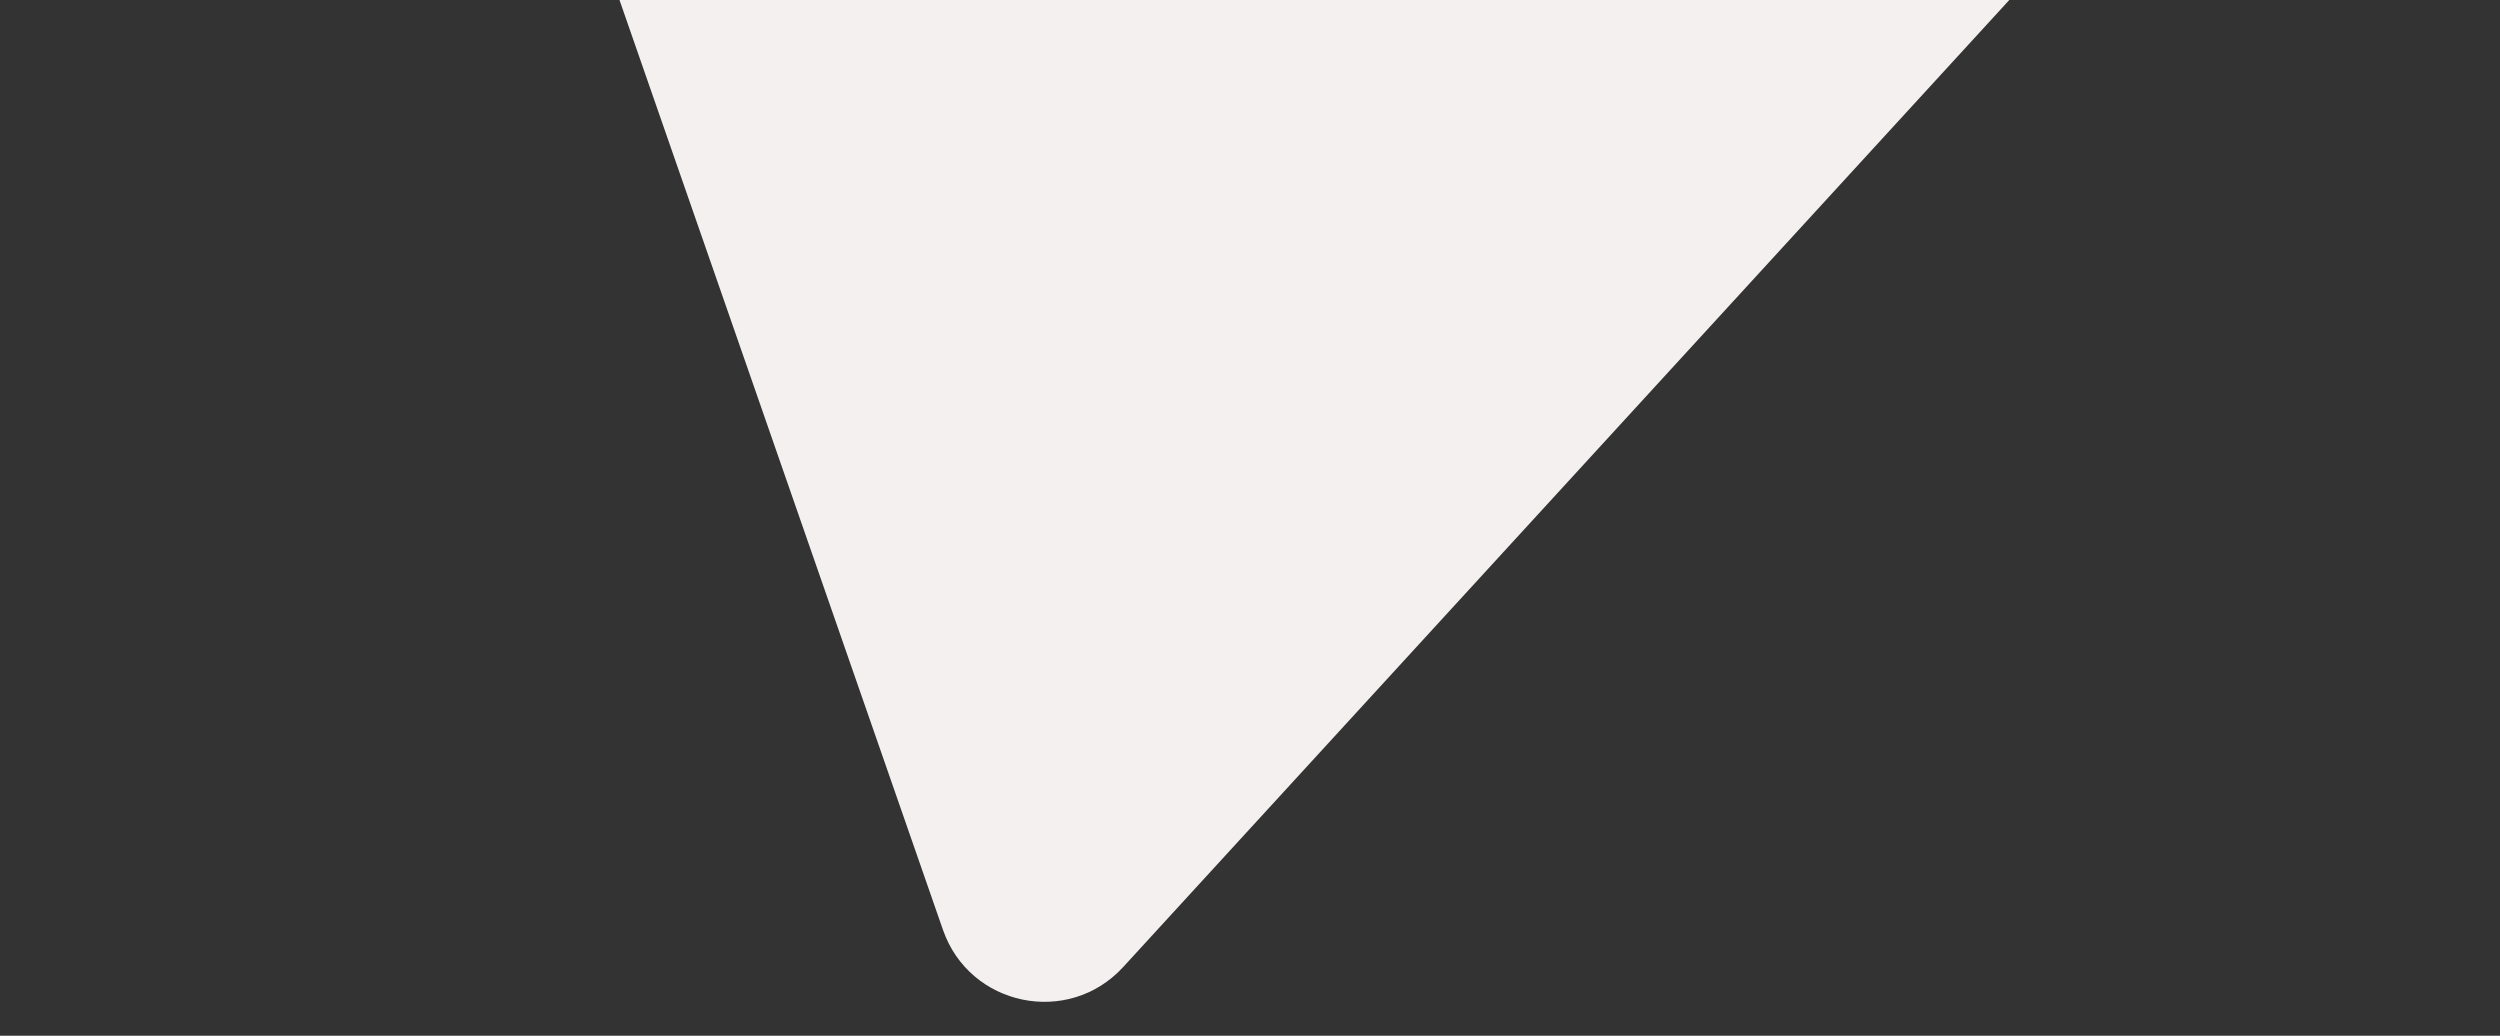 <svg width="70" height="29" viewBox="0 0 70 29" fill="none" xmlns="http://www.w3.org/2000/svg">
<rect x="0" y="0" width="70" height="29" fill="#333333" stroke="none"/>
<g clip-path="url(#clip0_325_4)">
<path d="M12.458 -28.204C10.142 -28.789 8.105 -26.566 8.889 -24.31L26.403 26.036C27.149 28.18 29.915 28.751 31.449 27.077L65.615 -10.209C67.149 -11.883 66.34 -14.588 64.138 -15.145L12.458 -28.204Z" fill="#F4F0F0"/>
</g>
<defs>
<clipPath id="clip0_325_4">
<rect width="70" height="29" fill="white" transform="matrix(-1 0 0 1 70 0)"/>
</clipPath>
</defs>
</svg>
